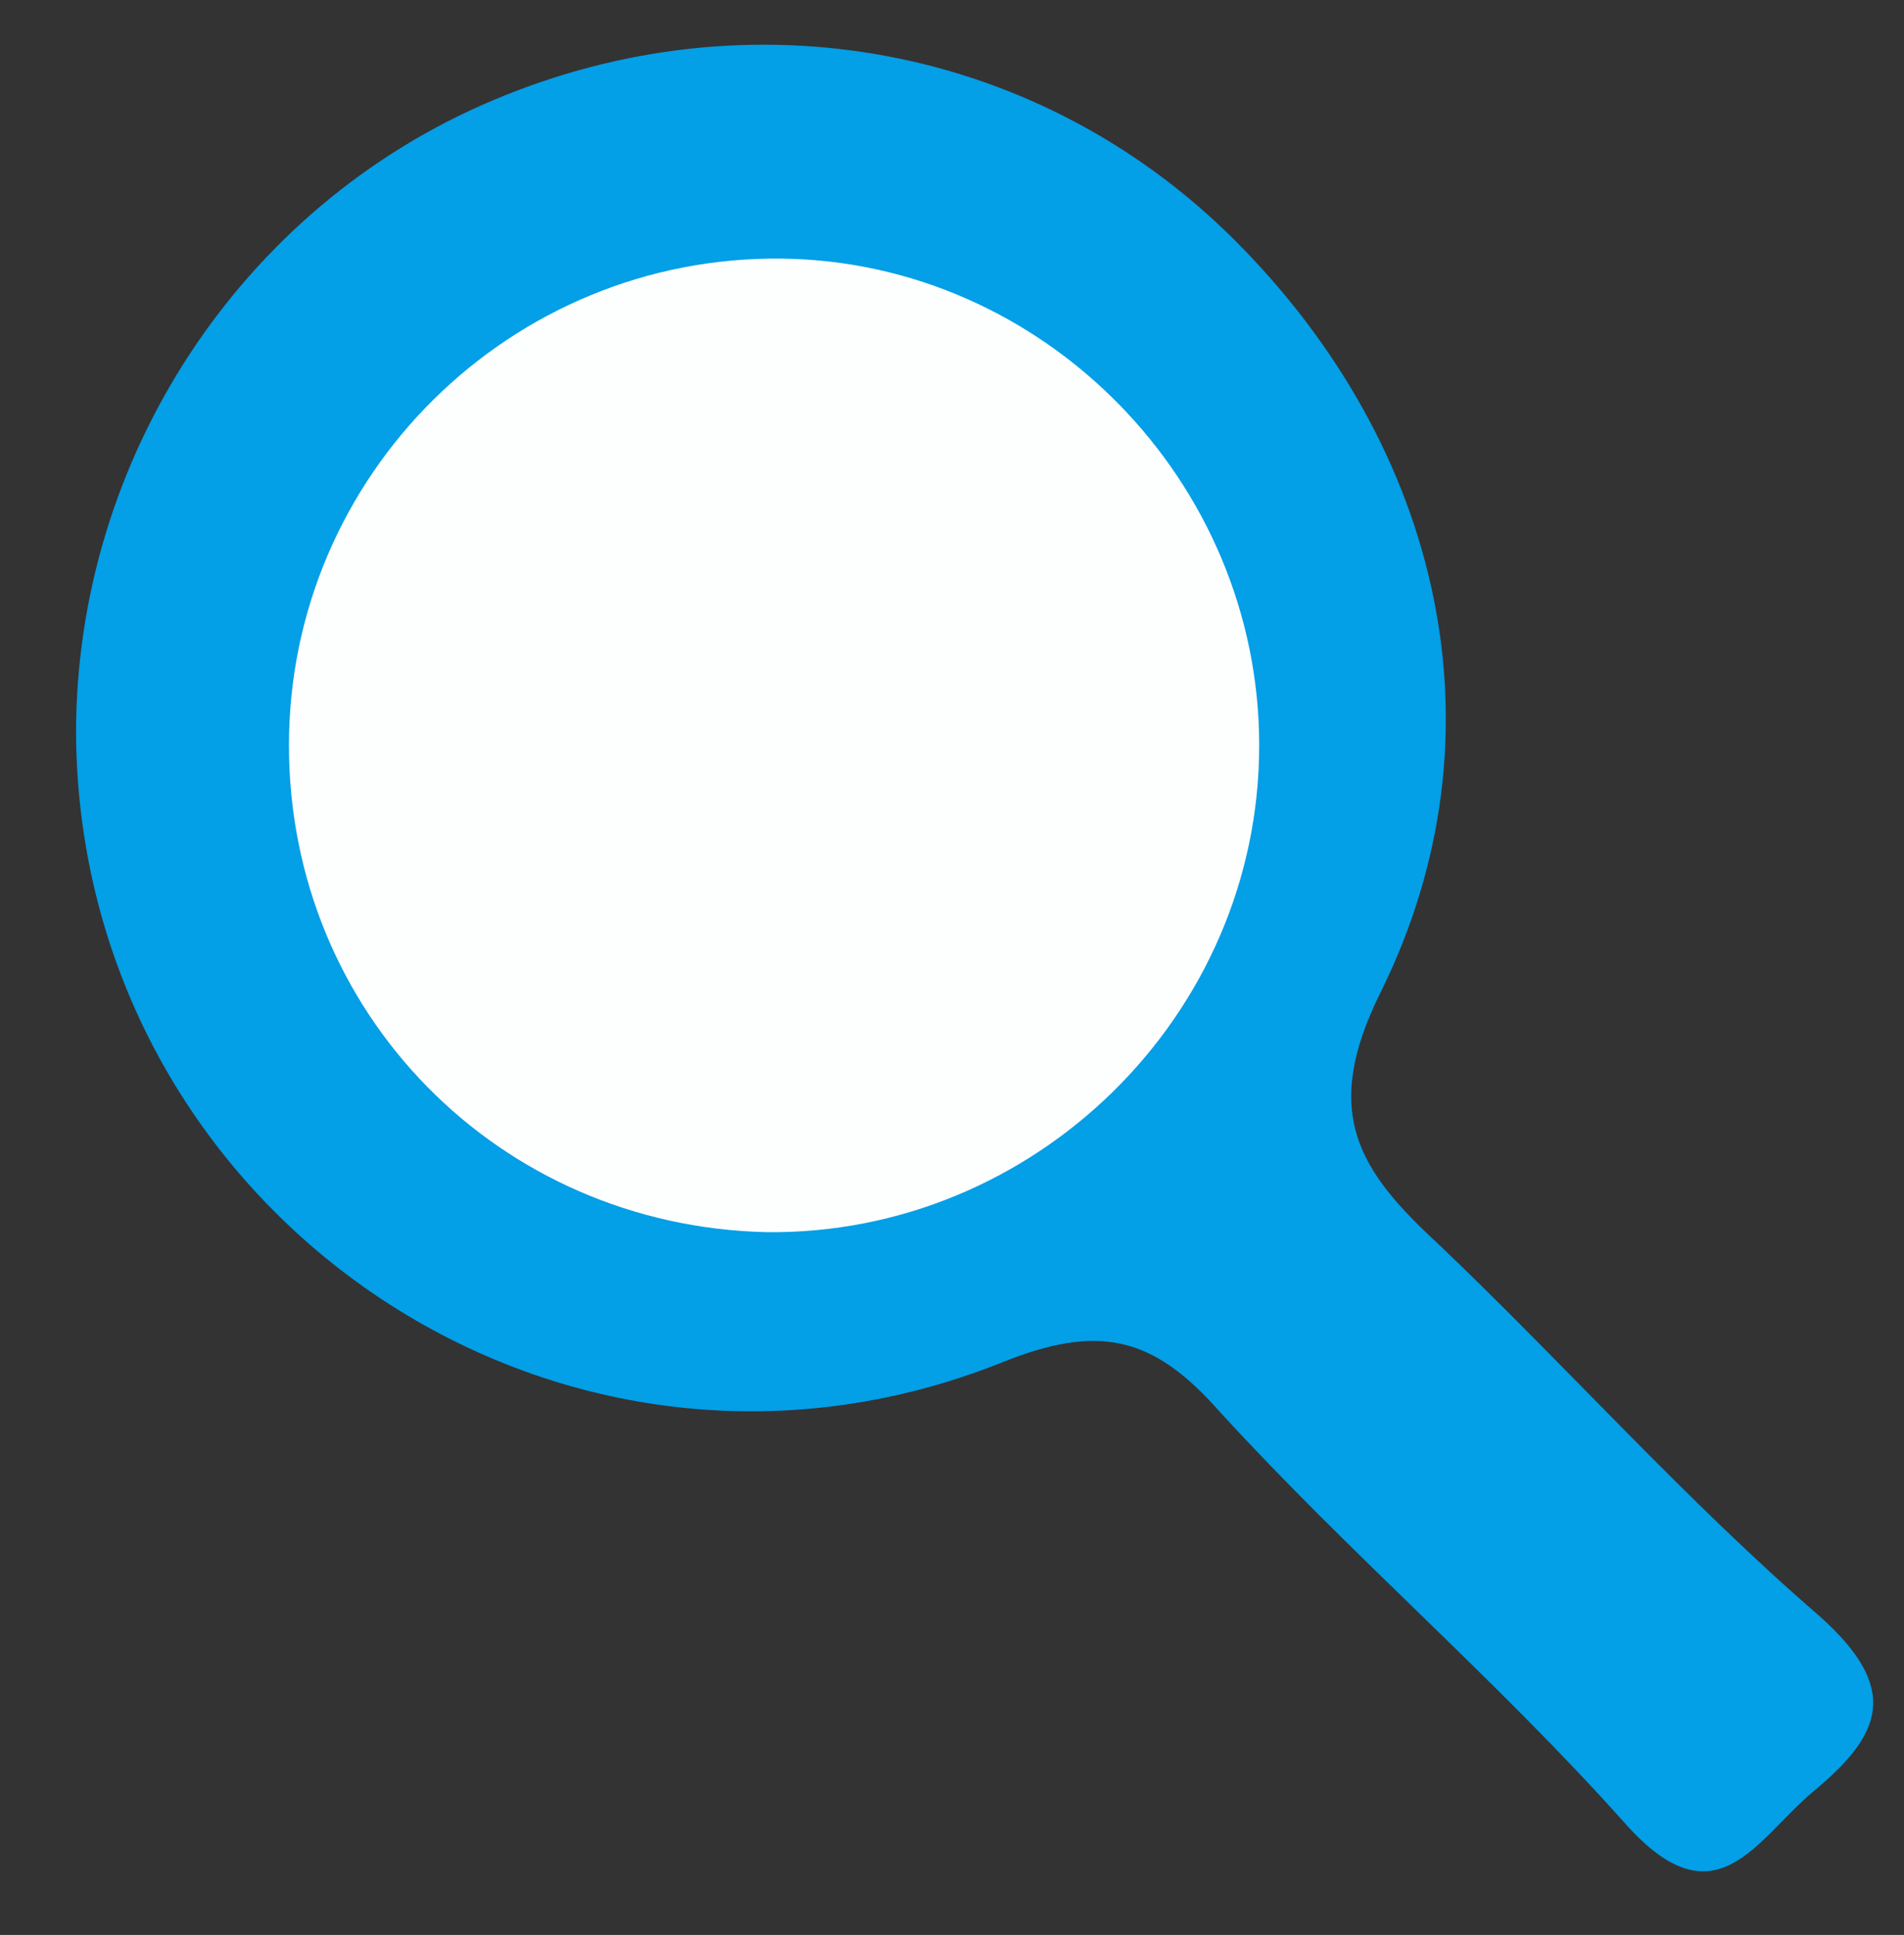 <?xml version="1.0" encoding="utf-8"?>
<!-- Generator: Adobe Illustrator 18.0.0, SVG Export Plug-In . SVG Version: 6.00 Build 0)  -->
<!DOCTYPE svg PUBLIC "-//W3C//DTD SVG 1.1//EN" "http://www.w3.org/Graphics/SVG/1.1/DTD/svg11.dtd">
<svg version="1.1" id="レイヤー_1" xmlns="http://www.w3.org/2000/svg" xmlns:xlink="http://www.w3.org/1999/xlink" x="0px"
	 y="0px" viewBox="0 0 62.6 63.6" enable-background="new 0 0 62.6 63.6" xml:space="preserve">
<rect x="0" y="0" width="62.6" height="63.6" fill="#333333" stroke="none"/>
<g>
	<defs>
		<rect id="SVGID_1_" width="62.6" height="63.6"/>
	</defs>
	<clipPath id="SVGID_2_">
		<use xlink:href="#SVGID_1_"  overflow="visible"/>
	</clipPath>
	<g clip-path="url(#SVGID_2_)">
		<g>
			<path fill="#039FE7" d="M2.5,24.1c0-9,5.4-17.3,13.7-20.8c8.5-3.6,18-1.8,24.4,4.6c6.8,6.8,9,16.2,4.8,24.7c-2,4-0.7,5.9,1.9,8.3
				c4.2,4,8.1,8.4,12.5,12.2c2.7,2.4,2.1,3.9-0.2,5.8c-1.9,1.6-3.2,4.4-6.2,1c-4.2-4.7-9-8.8-13.3-13.5c-2.2-2.5-4-2.9-7.2-1.6
				C18.3,50.6,2.6,39.8,2.5,24.1z"/>
			<path fill="#FDFEFE" d="M25.7,8.5c8.6,0.1,15.7,7.3,15.7,16c0,8.9-7.4,16.1-16.2,16c-8.8-0.2-15.7-7.2-15.7-16
				C9.5,15.6,16.8,8.4,25.7,8.5z"/>
		</g>
	</g>
</g>
</svg>
